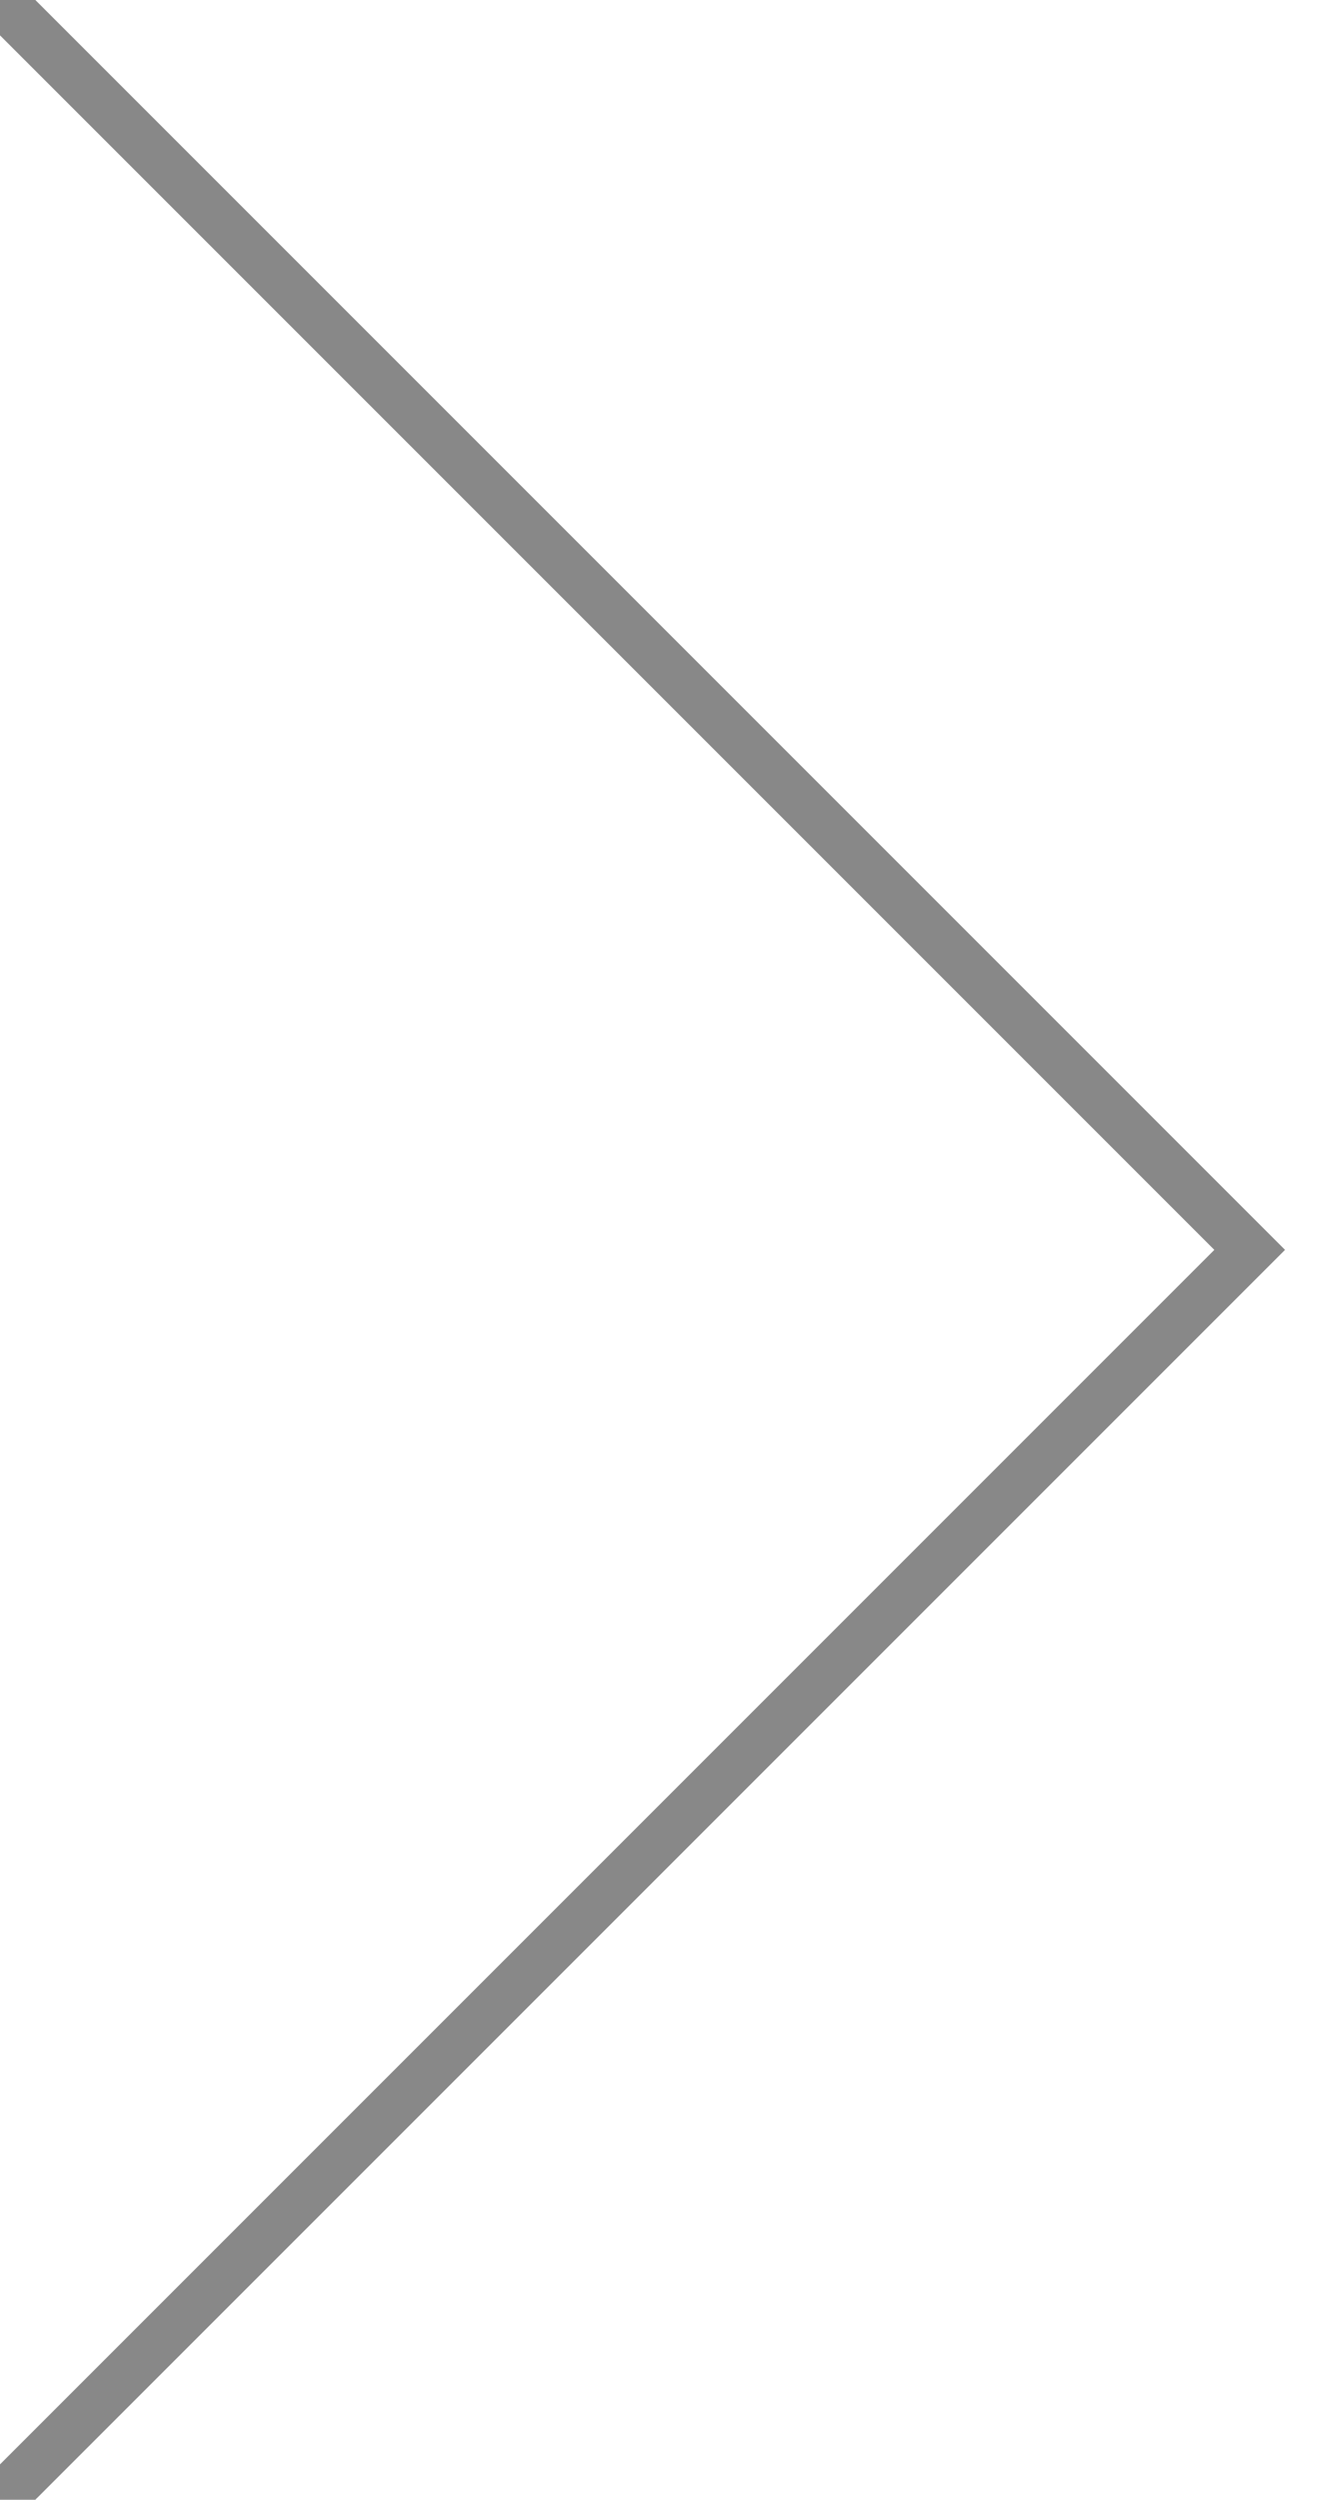 <?xml version="1.0" encoding="utf-8"?>
<!DOCTYPE svg PUBLIC "-//W3C//DTD SVG 1.1//EN" "http://www.w3.org/Graphics/SVG/1.1/DTD/svg11.dtd">
<svg version="1.1" id="Layer_1" xmlns="http://www.w3.org/2000/svg" xmlns:xlink="http://www.w3.org/1999/xlink" x="0px" y="0px"
	 width="100%" height="100%" viewBox="0 0 32 60" enable-background="new 0 0 32 60" xml:space="preserve">
<polyline fill="none" stroke="#888888" stroke-width="1.2" stroke-miterlimit="10" points="0,0 30,30 
	0,60" vector-effect="non-scaling-stroke"/>
</svg>
